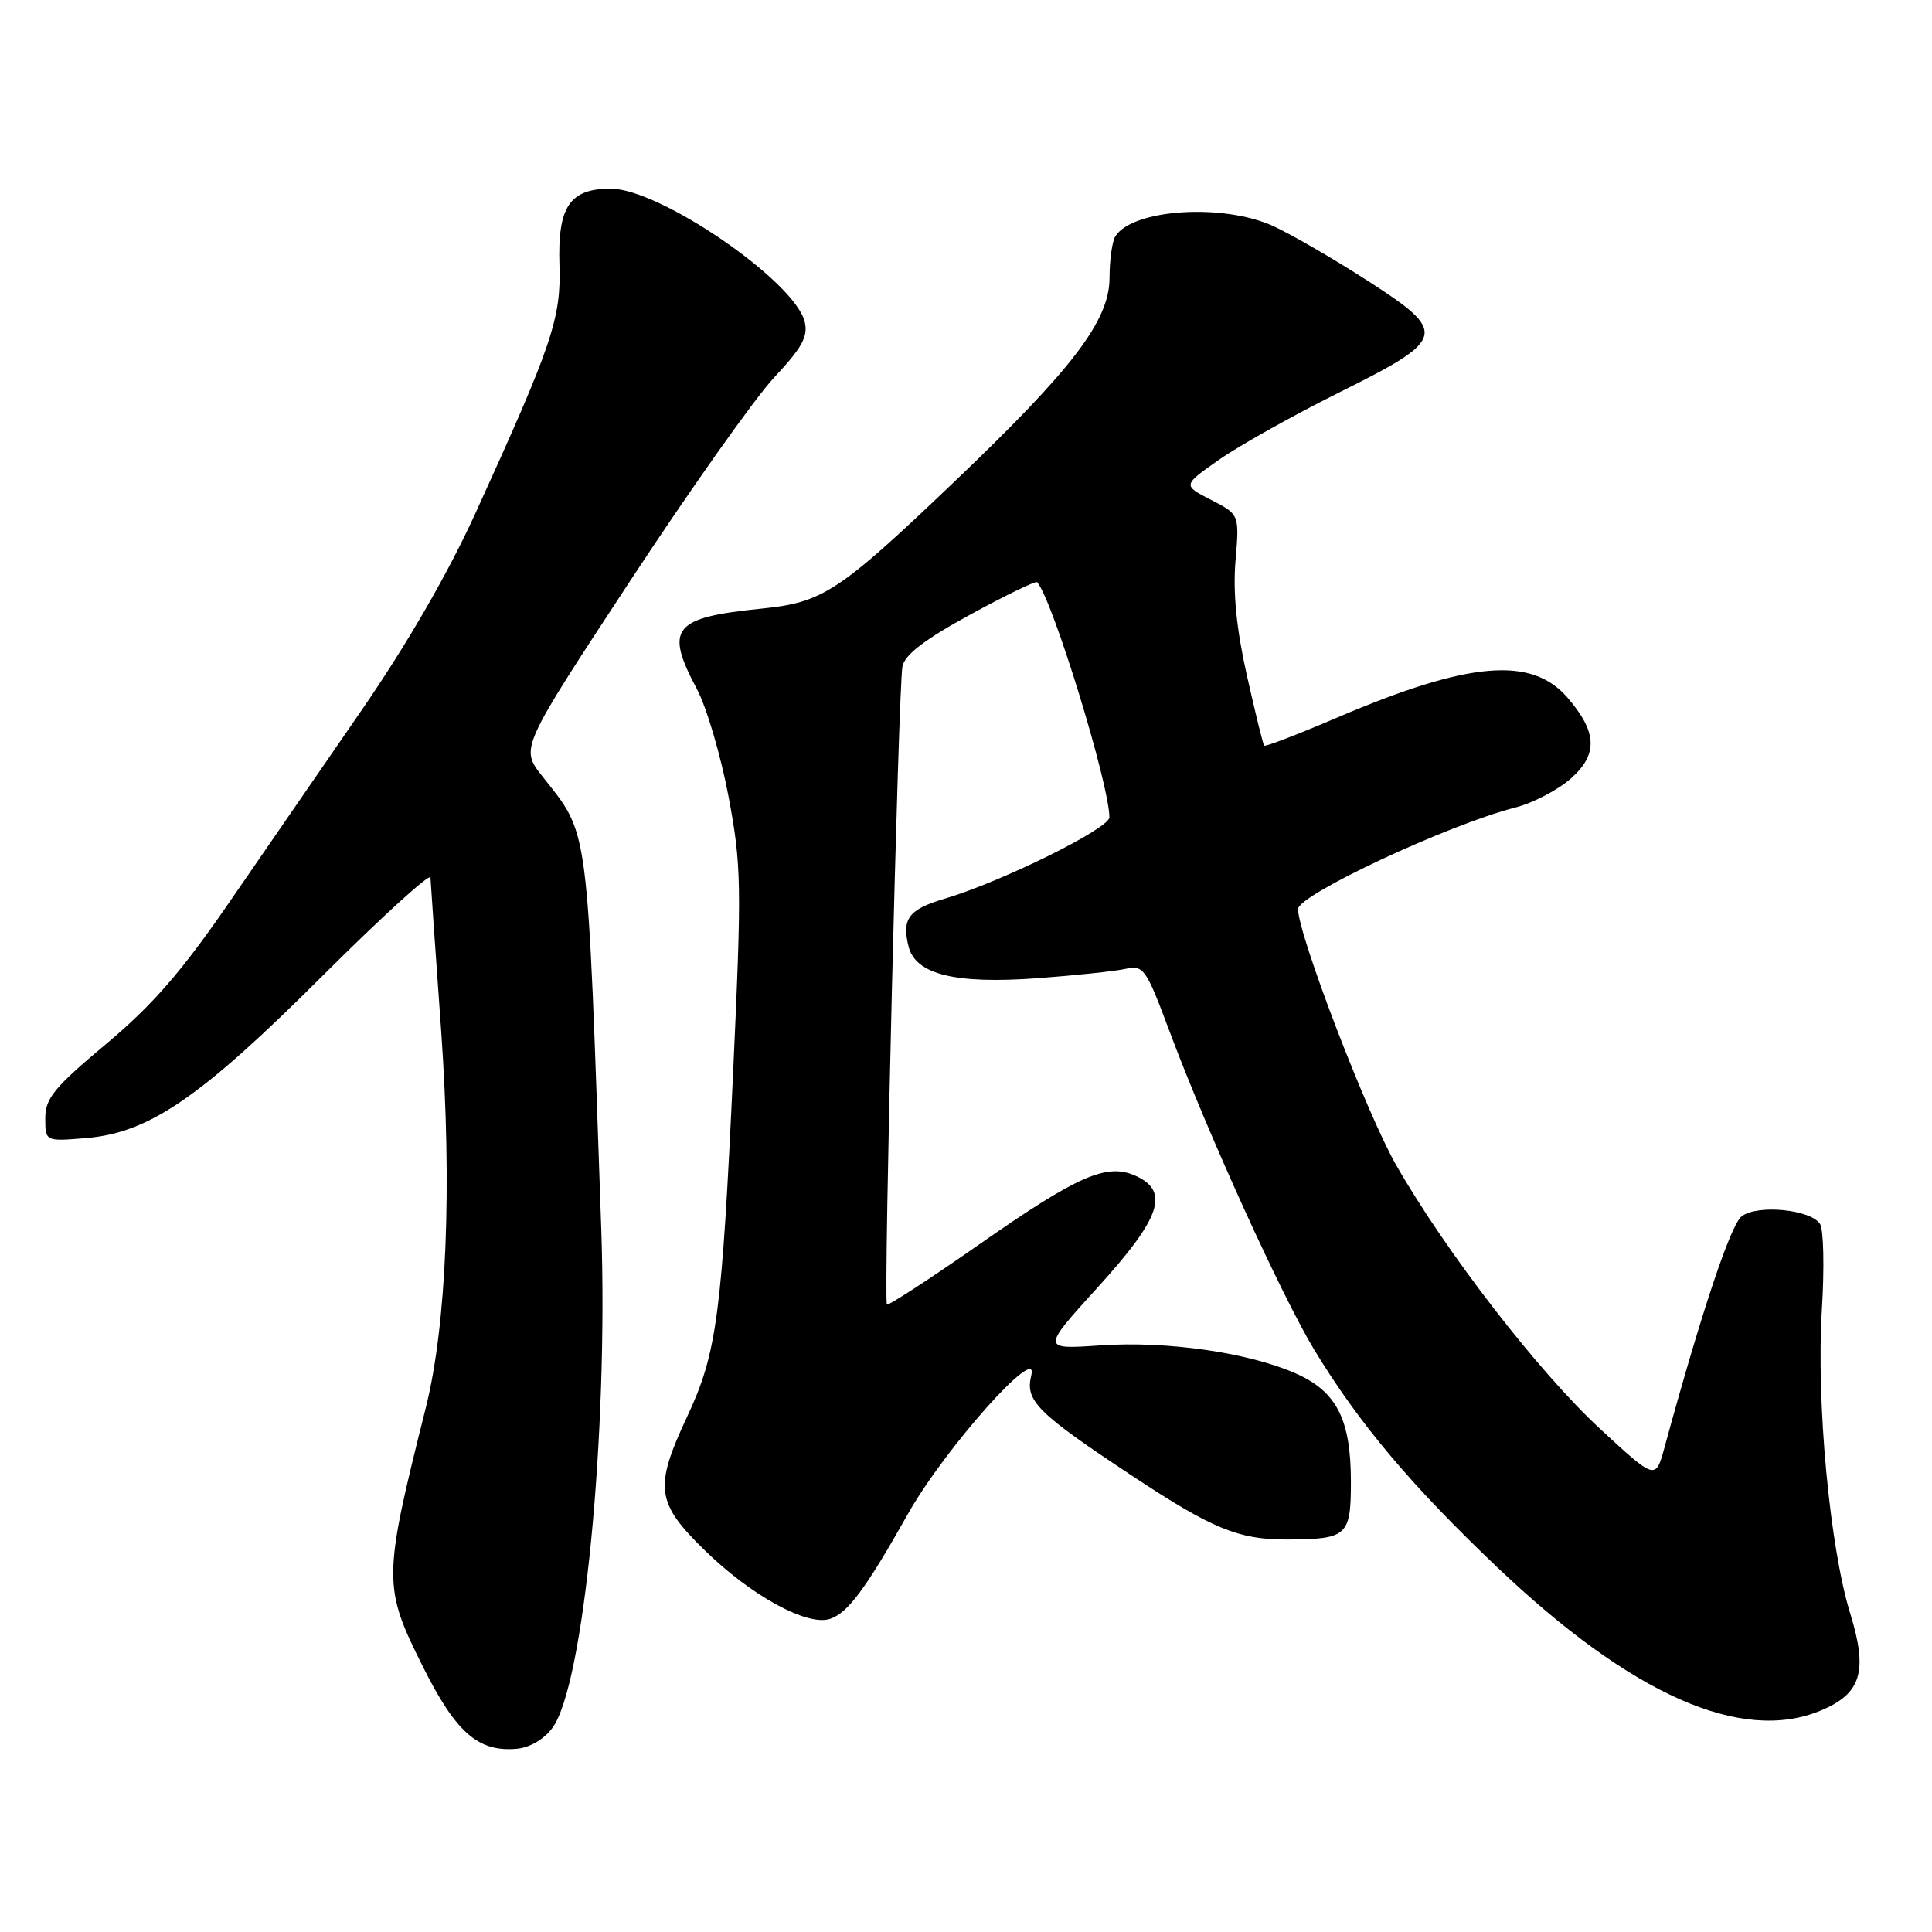 <?xml version="1.0" encoding="UTF-8" standalone="no"?>
<!DOCTYPE svg PUBLIC "-//W3C//DTD SVG 1.1//EN" "http://www.w3.org/Graphics/SVG/1.1/DTD/svg11.dtd" >
<svg xmlns="http://www.w3.org/2000/svg" xmlns:xlink="http://www.w3.org/1999/xlink" version="1.1" viewBox="0 0 256 256">
 <g >
 <path fill="currentColor"
d=" M 73.20 228.95 C 77.34 223.38 80.61 189.99 79.67 162.87 C 77.78 108.22 78.12 110.82 71.83 102.82 C 68.94 99.14 68.94 99.14 83.44 77.06 C 91.41 64.92 100.03 52.75 102.58 50.02 C 106.31 46.03 107.11 44.57 106.62 42.61 C 105.26 37.22 87.44 25.00 80.93 25.00 C 75.48 25.00 73.88 27.38 74.13 35.12 C 74.36 42.20 73.18 45.66 63.00 68.00 C 59.34 76.02 53.93 85.38 47.90 94.13 C 42.73 101.63 34.81 113.13 30.30 119.68 C 24.06 128.75 20.18 133.21 14.05 138.34 C 7.18 144.09 6.00 145.53 6.00 148.16 C 6.00 151.25 6.00 151.25 11.41 150.80 C 19.78 150.10 26.54 145.47 42.75 129.29 C 50.59 121.48 57.02 115.62 57.04 116.29 C 57.07 116.96 57.70 126.05 58.45 136.50 C 59.92 157.19 59.18 175.50 56.43 186.50 C 50.73 209.20 50.72 210.22 56.06 220.89 C 60.41 229.57 63.34 232.14 68.40 231.73 C 70.16 231.59 72.05 230.50 73.20 228.95 Z  M 241.28 226.65 C 246.64 224.41 247.53 221.46 245.17 213.81 C 242.45 205.02 240.65 185.71 241.41 173.50 C 241.75 168.00 241.64 162.90 241.16 162.17 C 239.89 160.25 232.86 159.57 230.78 161.17 C 229.31 162.31 225.48 173.78 220.55 191.81 C 219.37 196.12 219.37 196.12 212.00 189.31 C 203.88 181.81 191.60 165.92 185.00 154.38 C 181.11 147.59 172.00 123.81 172.00 120.46 C 172.00 118.58 191.90 109.27 200.79 107.00 C 203.15 106.40 206.48 104.65 208.19 103.12 C 211.76 99.93 211.63 97.00 207.71 92.45 C 202.95 86.91 194.63 87.63 177.19 95.08 C 172.01 97.30 167.65 98.97 167.51 98.80 C 167.36 98.64 166.33 94.45 165.22 89.50 C 163.84 83.35 163.36 78.54 163.71 74.33 C 164.23 68.16 164.23 68.16 160.46 66.23 C 156.70 64.30 156.70 64.30 161.56 60.90 C 164.23 59.03 171.39 55.02 177.46 52.00 C 191.79 44.86 191.97 44.10 180.98 37.05 C 176.52 34.18 170.98 30.99 168.68 29.94 C 162.02 26.92 150.08 27.70 147.79 31.31 C 147.37 31.97 147.02 34.45 147.02 36.83 C 147.00 42.51 142.11 48.91 126.28 64.00 C 111.14 78.44 109.03 79.82 100.96 80.64 C 89.16 81.83 88.04 83.21 92.34 91.30 C 93.63 93.72 95.51 100.12 96.53 105.52 C 98.25 114.66 98.29 117.20 97.15 141.92 C 95.65 174.28 94.99 179.30 91.07 187.67 C 86.65 197.11 86.91 199.11 93.41 205.45 C 99.53 211.43 106.92 215.48 109.95 214.52 C 112.32 213.76 114.67 210.60 120.32 200.58 C 125.17 191.96 137.76 177.83 136.65 182.25 C 135.80 185.63 137.41 187.22 150.24 195.70 C 160.63 202.57 164.15 204.01 170.49 203.99 C 178.53 203.96 179.00 203.54 179.00 196.33 C 179.00 188.07 177.12 184.38 171.68 181.98 C 165.41 179.22 154.63 177.67 145.83 178.27 C 137.98 178.81 137.98 178.81 145.49 170.54 C 153.83 161.35 155.01 157.87 150.49 155.81 C 146.66 154.07 142.87 155.73 129.68 164.94 C 123.18 169.48 117.71 173.04 117.52 172.85 C 117.06 172.37 119.04 91.07 119.58 88.30 C 119.89 86.75 122.54 84.72 128.56 81.44 C 133.26 78.87 137.25 76.94 137.43 77.14 C 139.48 79.47 147.00 103.96 147.00 108.30 C 147.00 109.79 132.64 116.88 125.15 119.09 C 120.40 120.50 119.47 121.74 120.39 125.42 C 121.32 129.12 126.56 130.41 137.44 129.62 C 142.42 129.25 147.66 128.70 149.09 128.39 C 151.54 127.86 151.83 128.26 154.97 136.66 C 159.99 150.09 169.83 171.73 174.16 178.88 C 180.05 188.58 186.97 196.81 198.37 207.65 C 216.18 224.59 230.77 231.05 241.28 226.65 Z "/>
</g>
</svg>